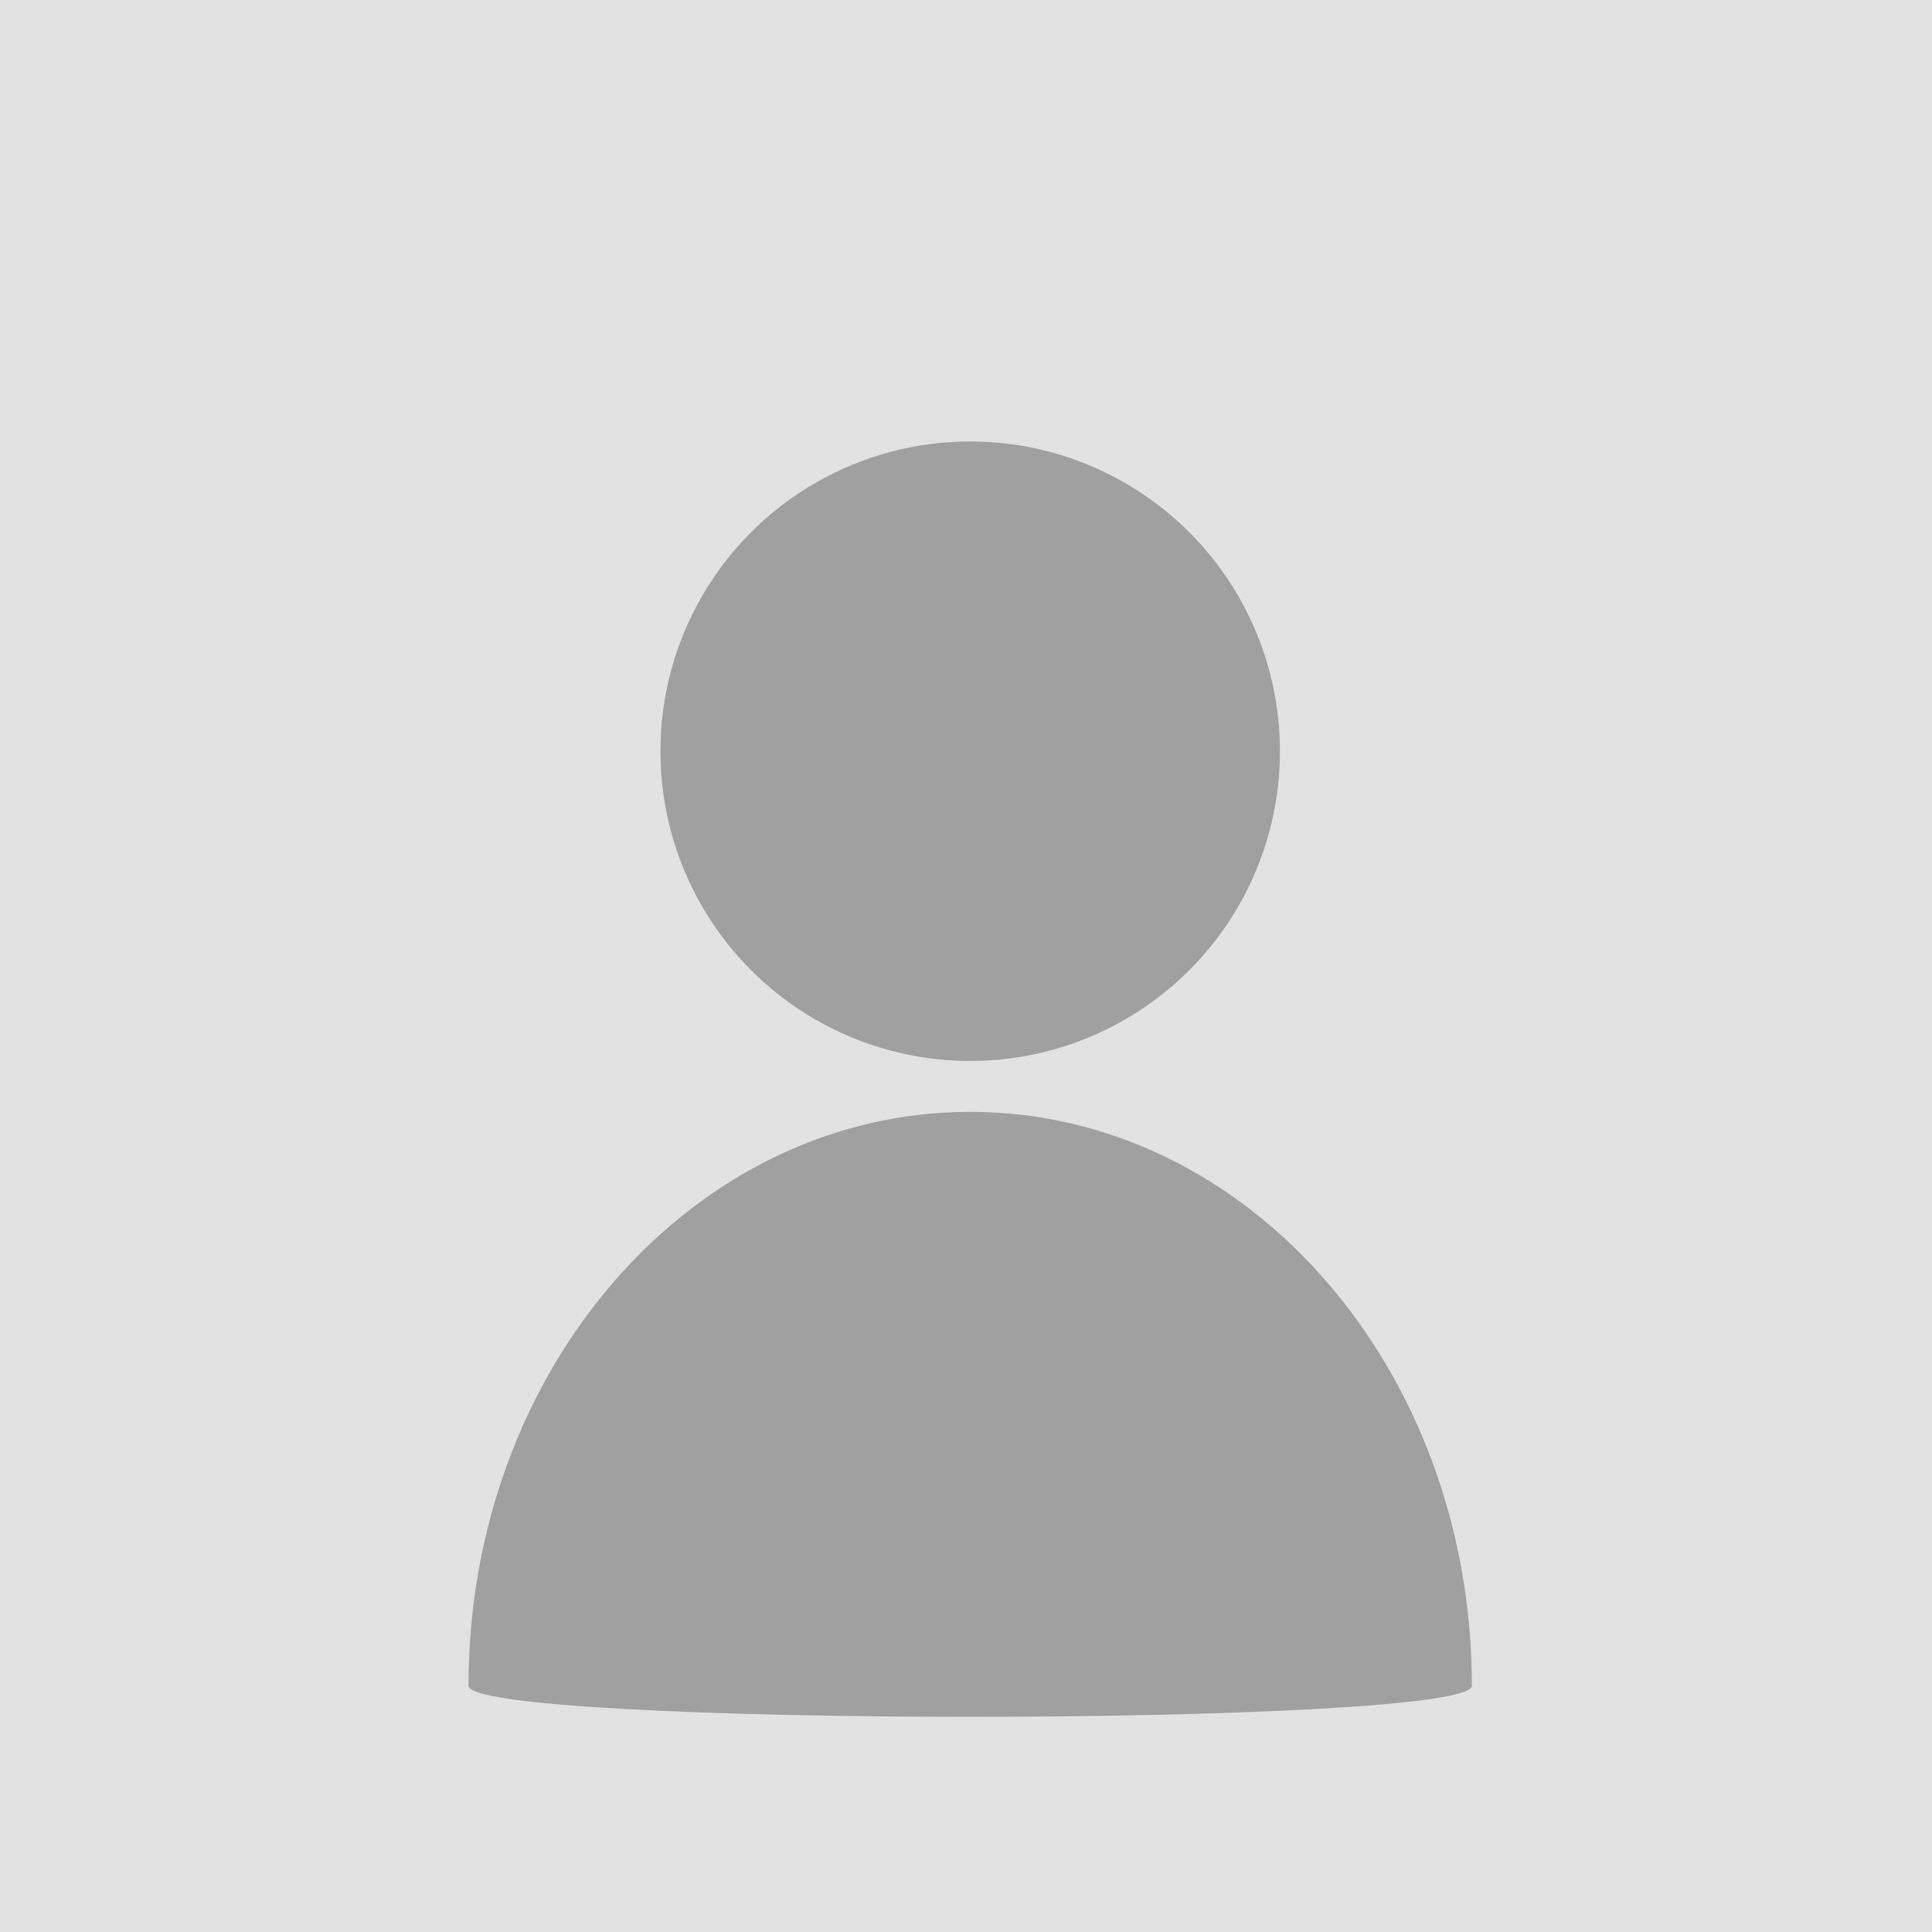 <?xml version="1.0" encoding="utf-8"?>
<!-- Generator: Adobe Illustrator 21.0.0, SVG Export Plug-In . SVG Version: 6.00 Build 0)  -->
<svg version="1.1" id="Layer_1" xmlns="http://www.w3.org/2000/svg" xmlns:xlink="http://www.w3.org/1999/xlink" x="0px" y="0px"
	 viewBox="0 0 600 600" style="enable-background:new 0 0 600 600;" xml:space="preserve">
<style type="text/css">
	.st0{fill:#E2E2E2;}
	.st1{fill:#A0A0A0;}
</style>
<rect class="st0" width="602.7" height="602.7"/>
<circle class="st1" cx="301.3" cy="233.3" r="96.2"/>
<path class="st1" d="M457.1,523.5c0,12.9-311.6,12.9-311.6,0c0-98.4,69.7-178.2,155.8-178.2S457.1,425,457.1,523.5z"/>
</svg>
